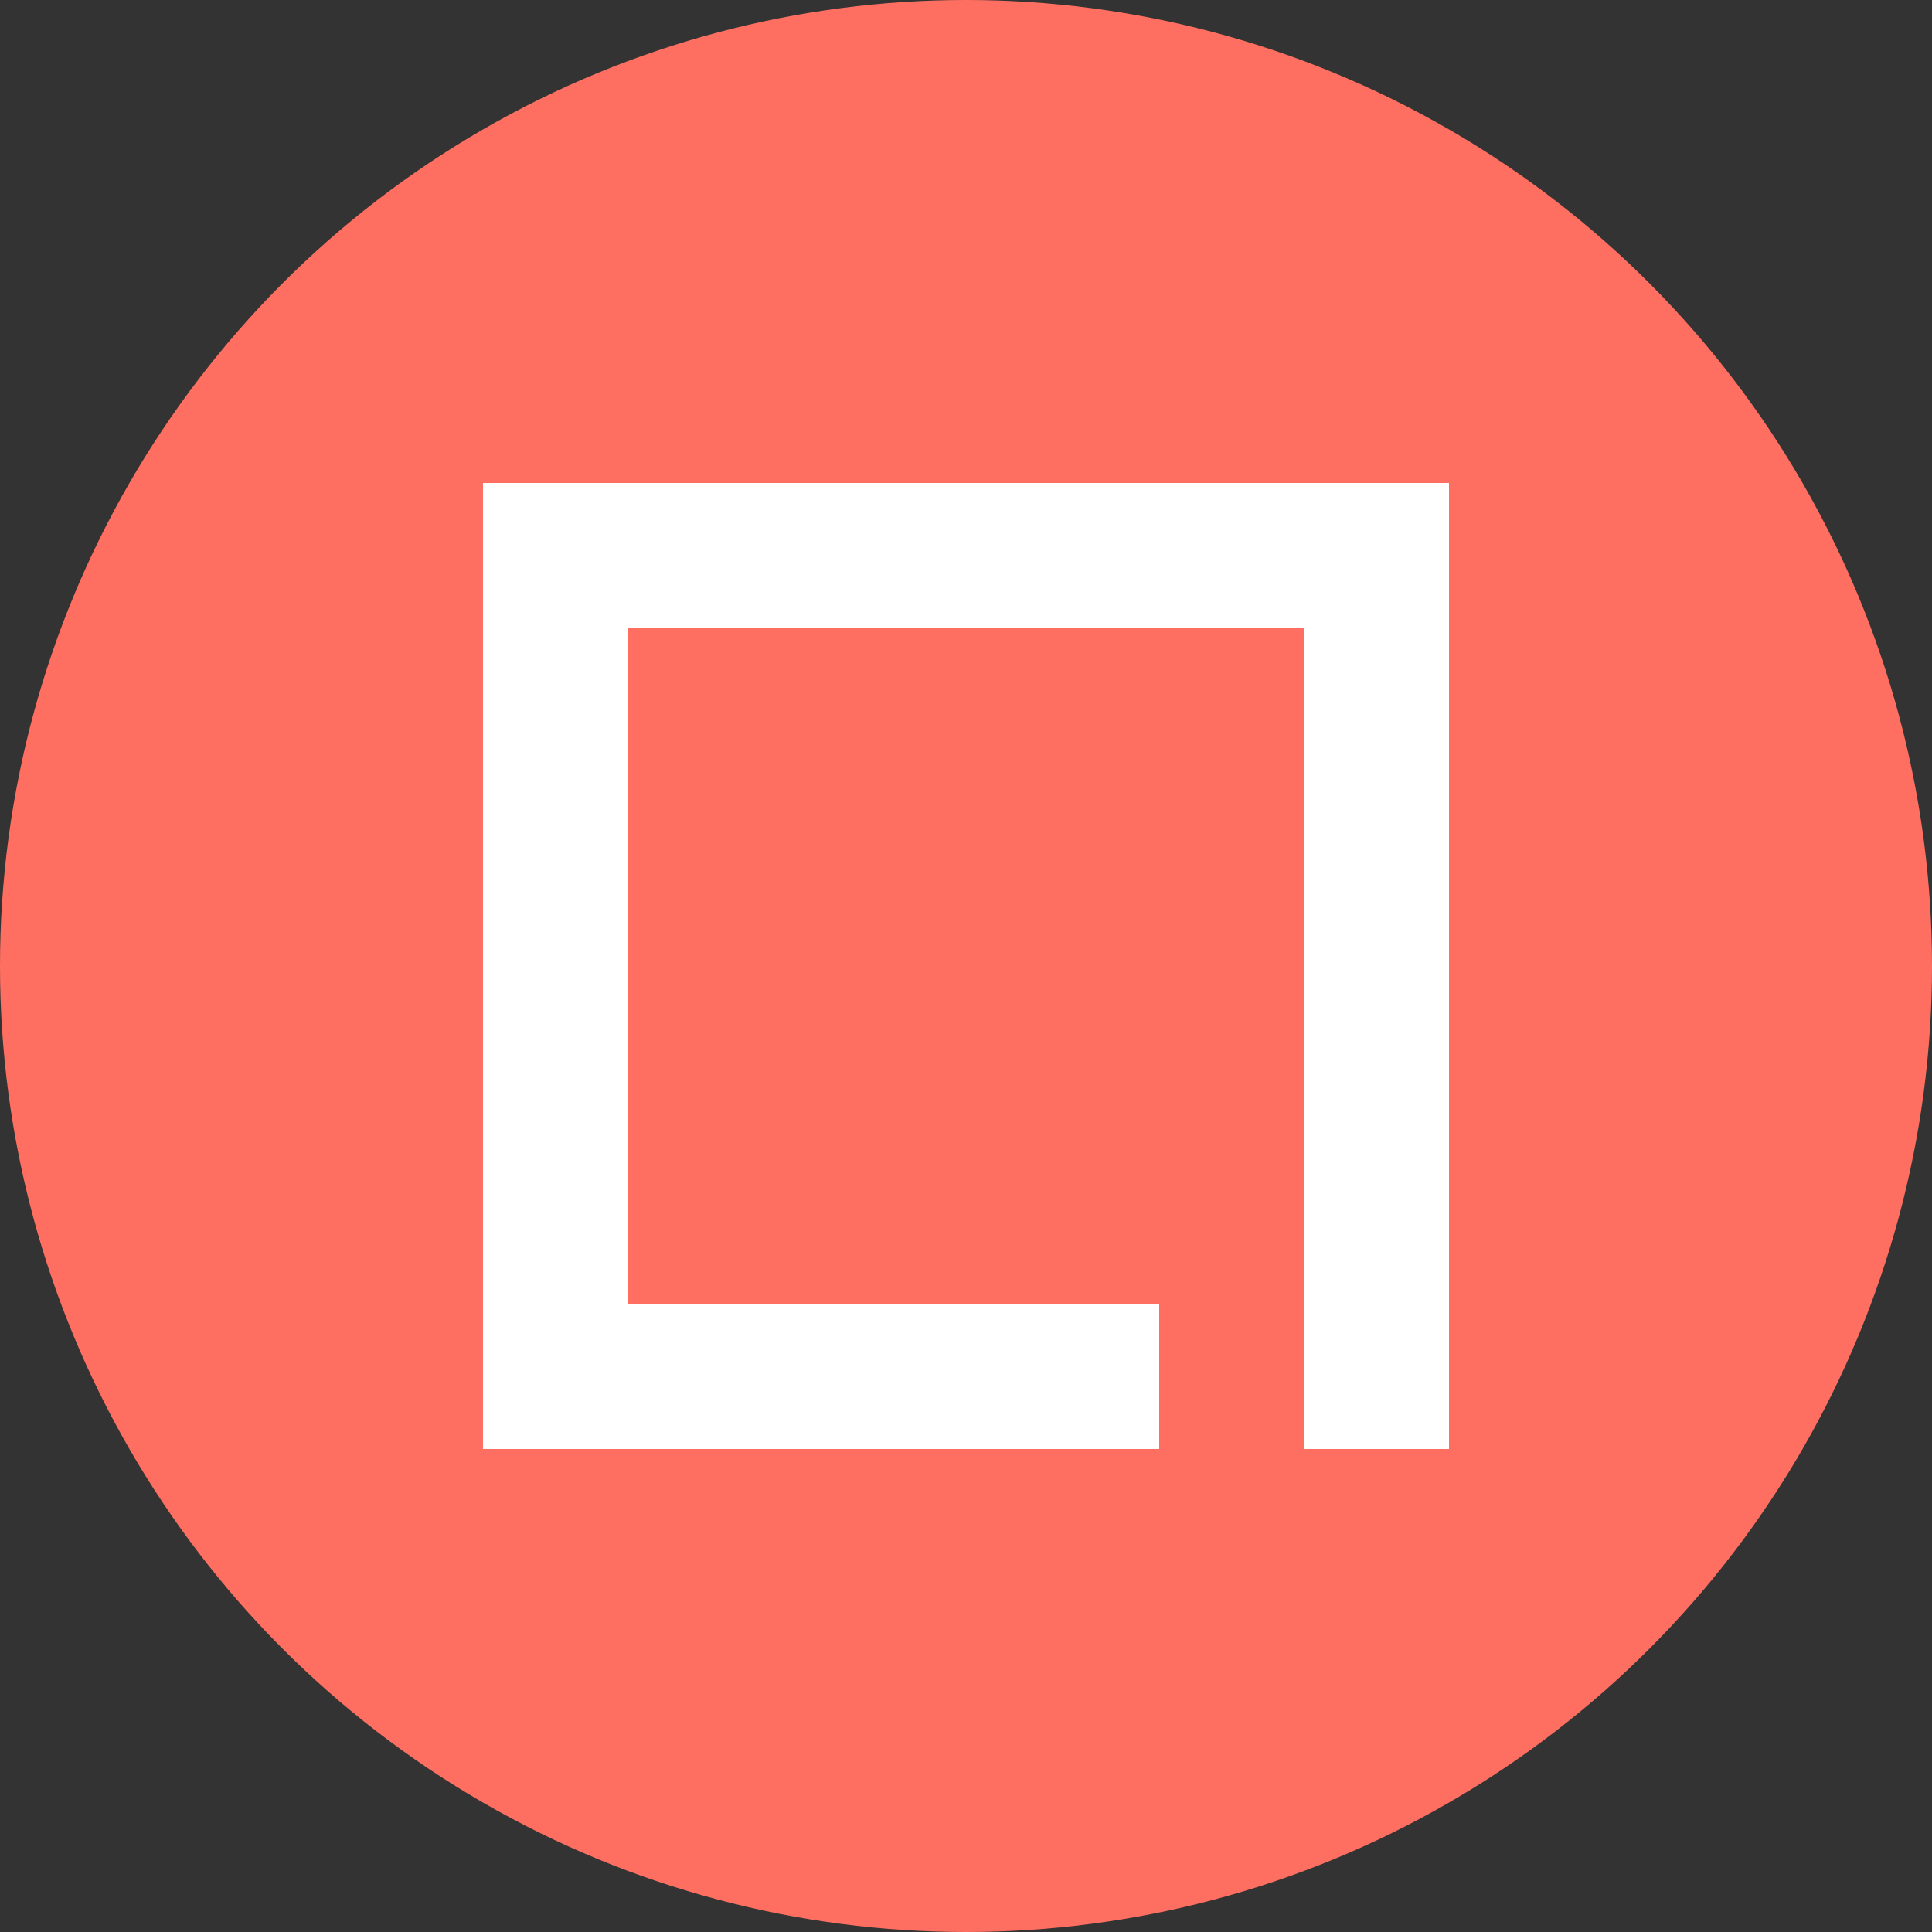 <svg width="64" height="64" viewBox="0 0 64 64" fill="none" xmlns="http://www.w3.org/2000/svg">
<rect x="0" y="0" width="64" height="64" fill="#333333" stroke="none"/>
<circle cx="32" cy="32" r="32" fill="#FF6F61"/>
<path fill-rule="evenodd" clip-rule="evenodd" d="M20.8 20.8H43.2V25.92V43.2V48H48V43.2V20.8V16H43.2H20.8H16V20.8V43.2V48H20.8H38.4V43.2H20.8V20.8Z" fill="white"/>
</svg>

